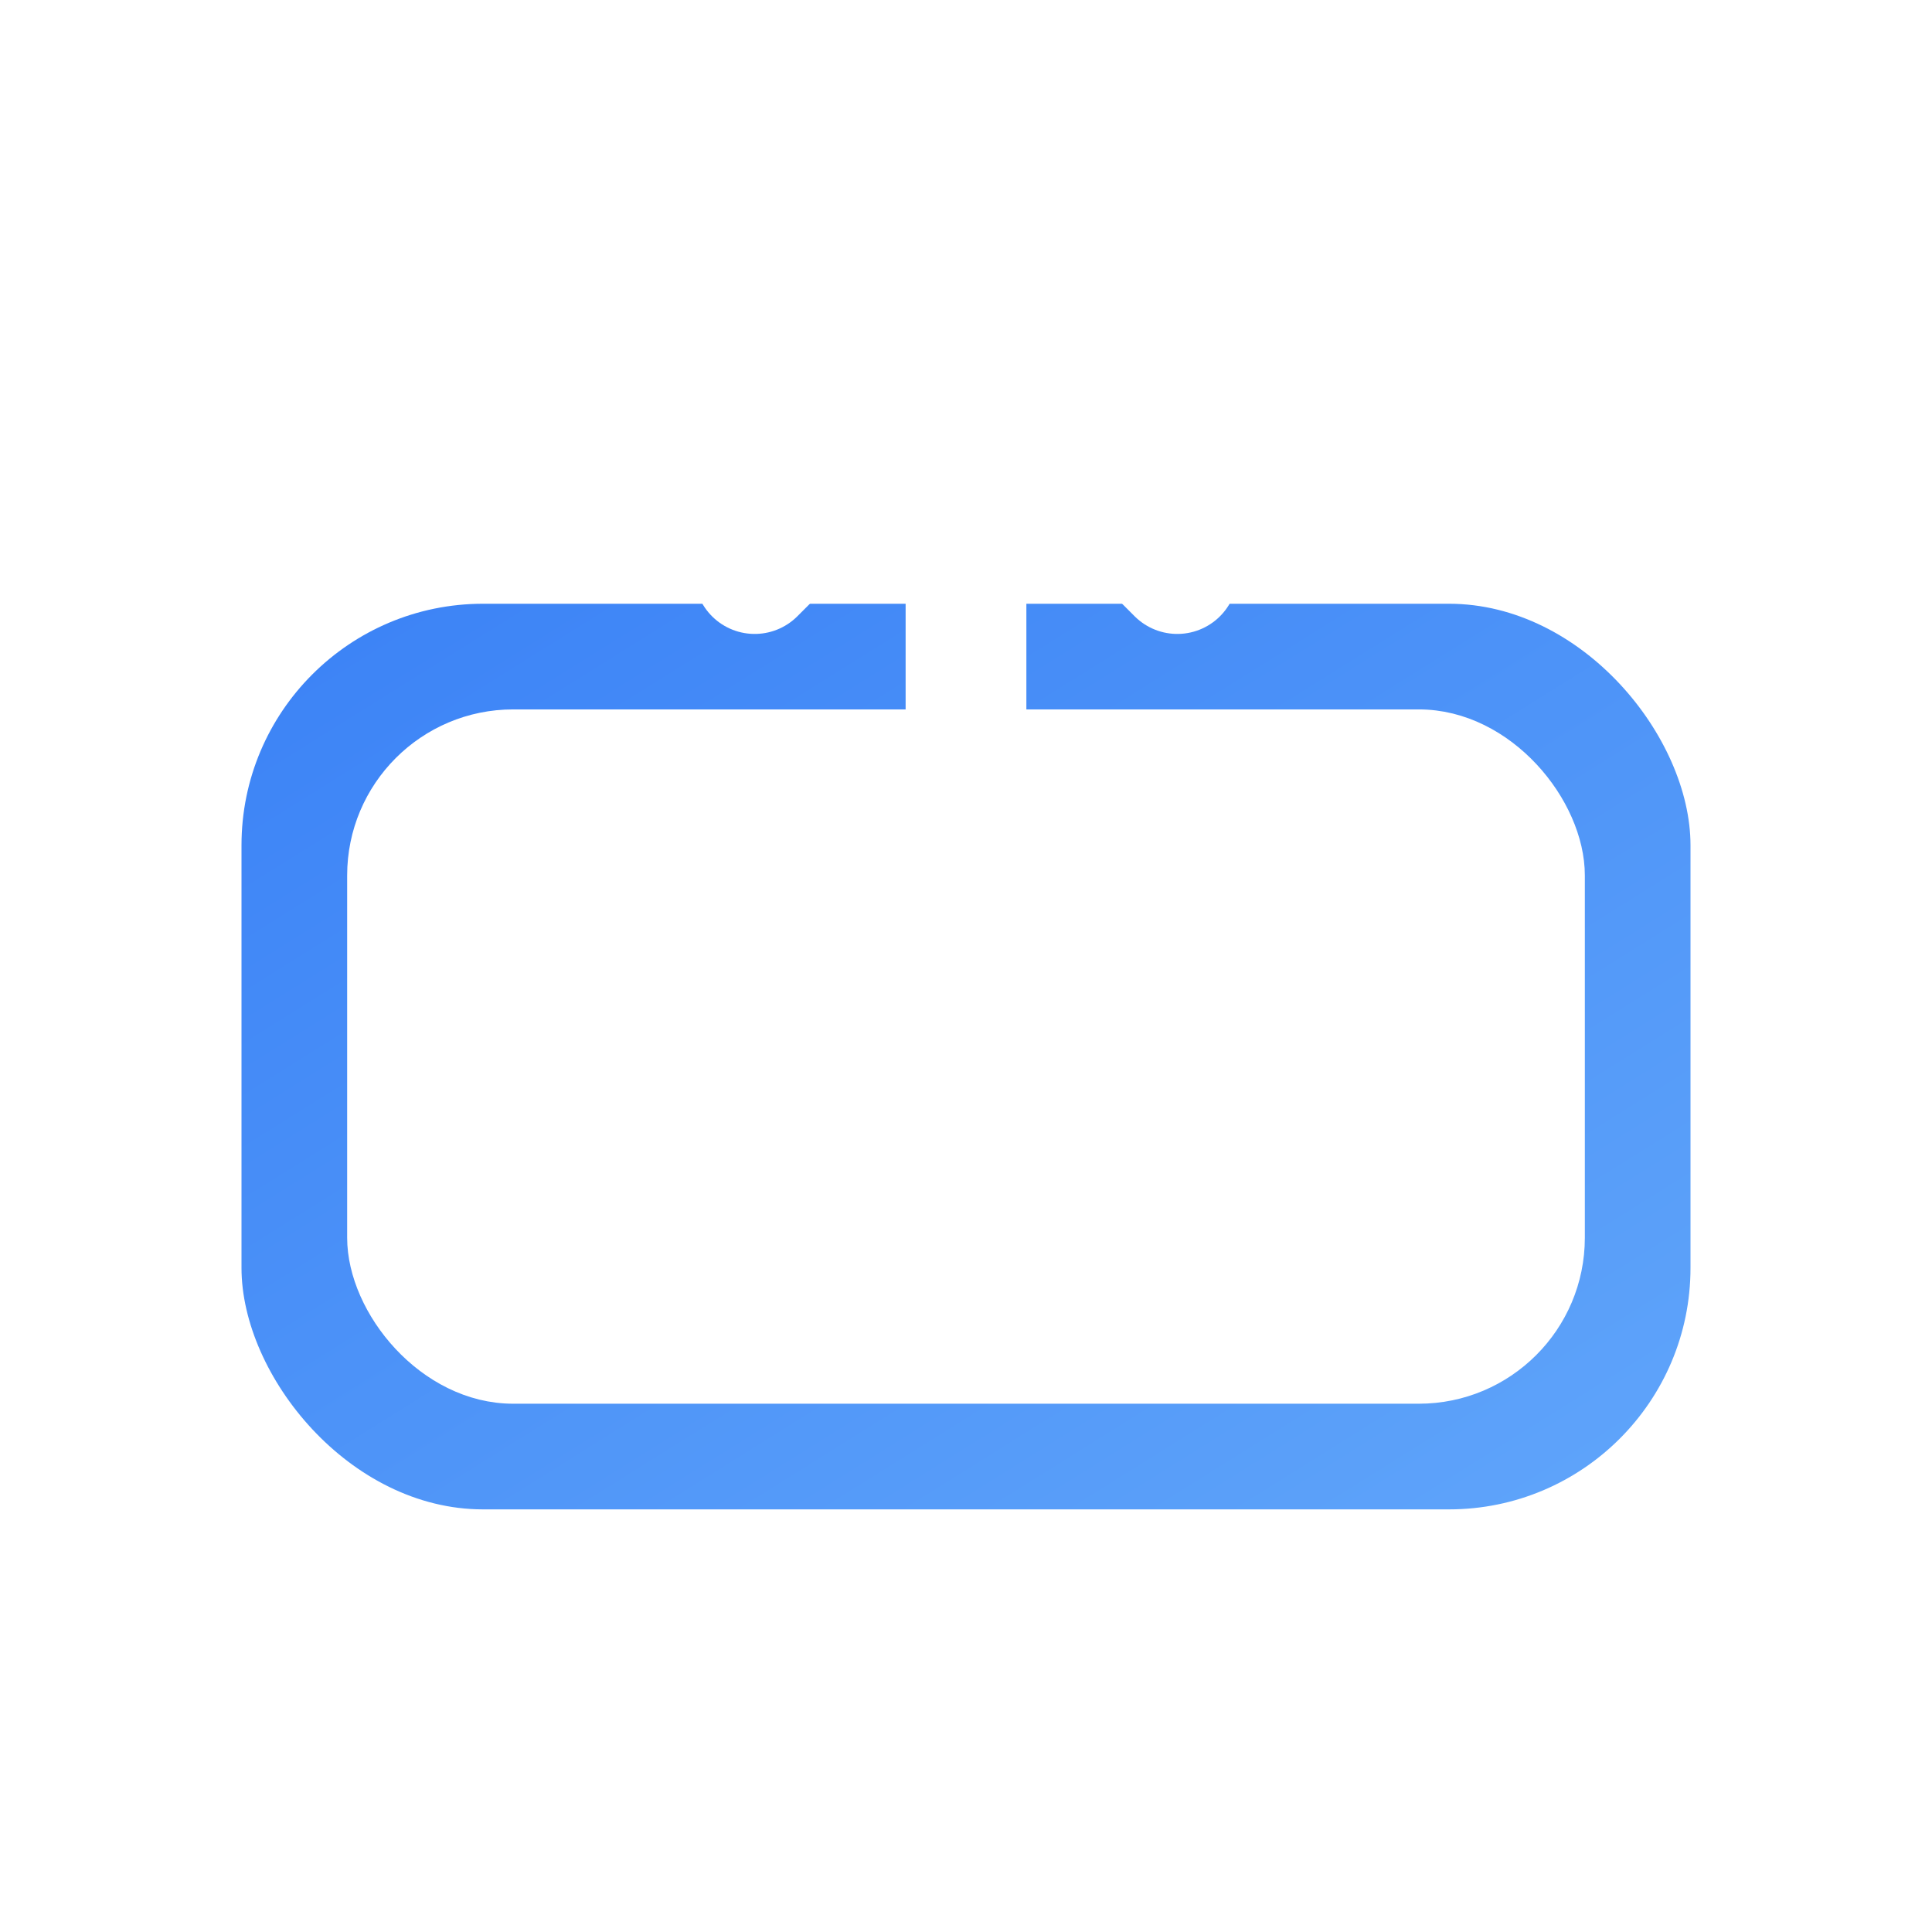 <svg xmlns="http://www.w3.org/2000/svg" viewBox="0 0 64 64">
  <defs>
    <linearGradient id="g" x1="0" x2="1" y1="0" y2="1">
      <stop offset="0" stop-color="#3b82f6"></stop>
      <stop offset="1" stop-color="#60a5fa"></stop>
    </linearGradient>
    <filter id="s" x="-20%" y="-20%" width="140%" height="140%">
      <feDropShadow dx="0" dy="1" stdDeviation="1.2" flood-color="#1f2a5a" flood-opacity="0.35"></feDropShadow>
    </filter>
  </defs>
  <!-- tray -->
  <rect x="8" y="20" width="48" height="30" rx="8" fill="url(#g)" filter="url(#s)"></rect>
  <rect x="12" y="24" width="40" height="22" rx="5" fill="#ffffff22" stroke="#ffffff55"></rect>
  <!-- arrow (upload/download vibe) -->
  <path d="M32 12v18m0-18l-7 7m7-7l7 7" fill="none" stroke="#fff" stroke-width="4" stroke-linecap="round" stroke-linejoin="round"></path>
</svg>
